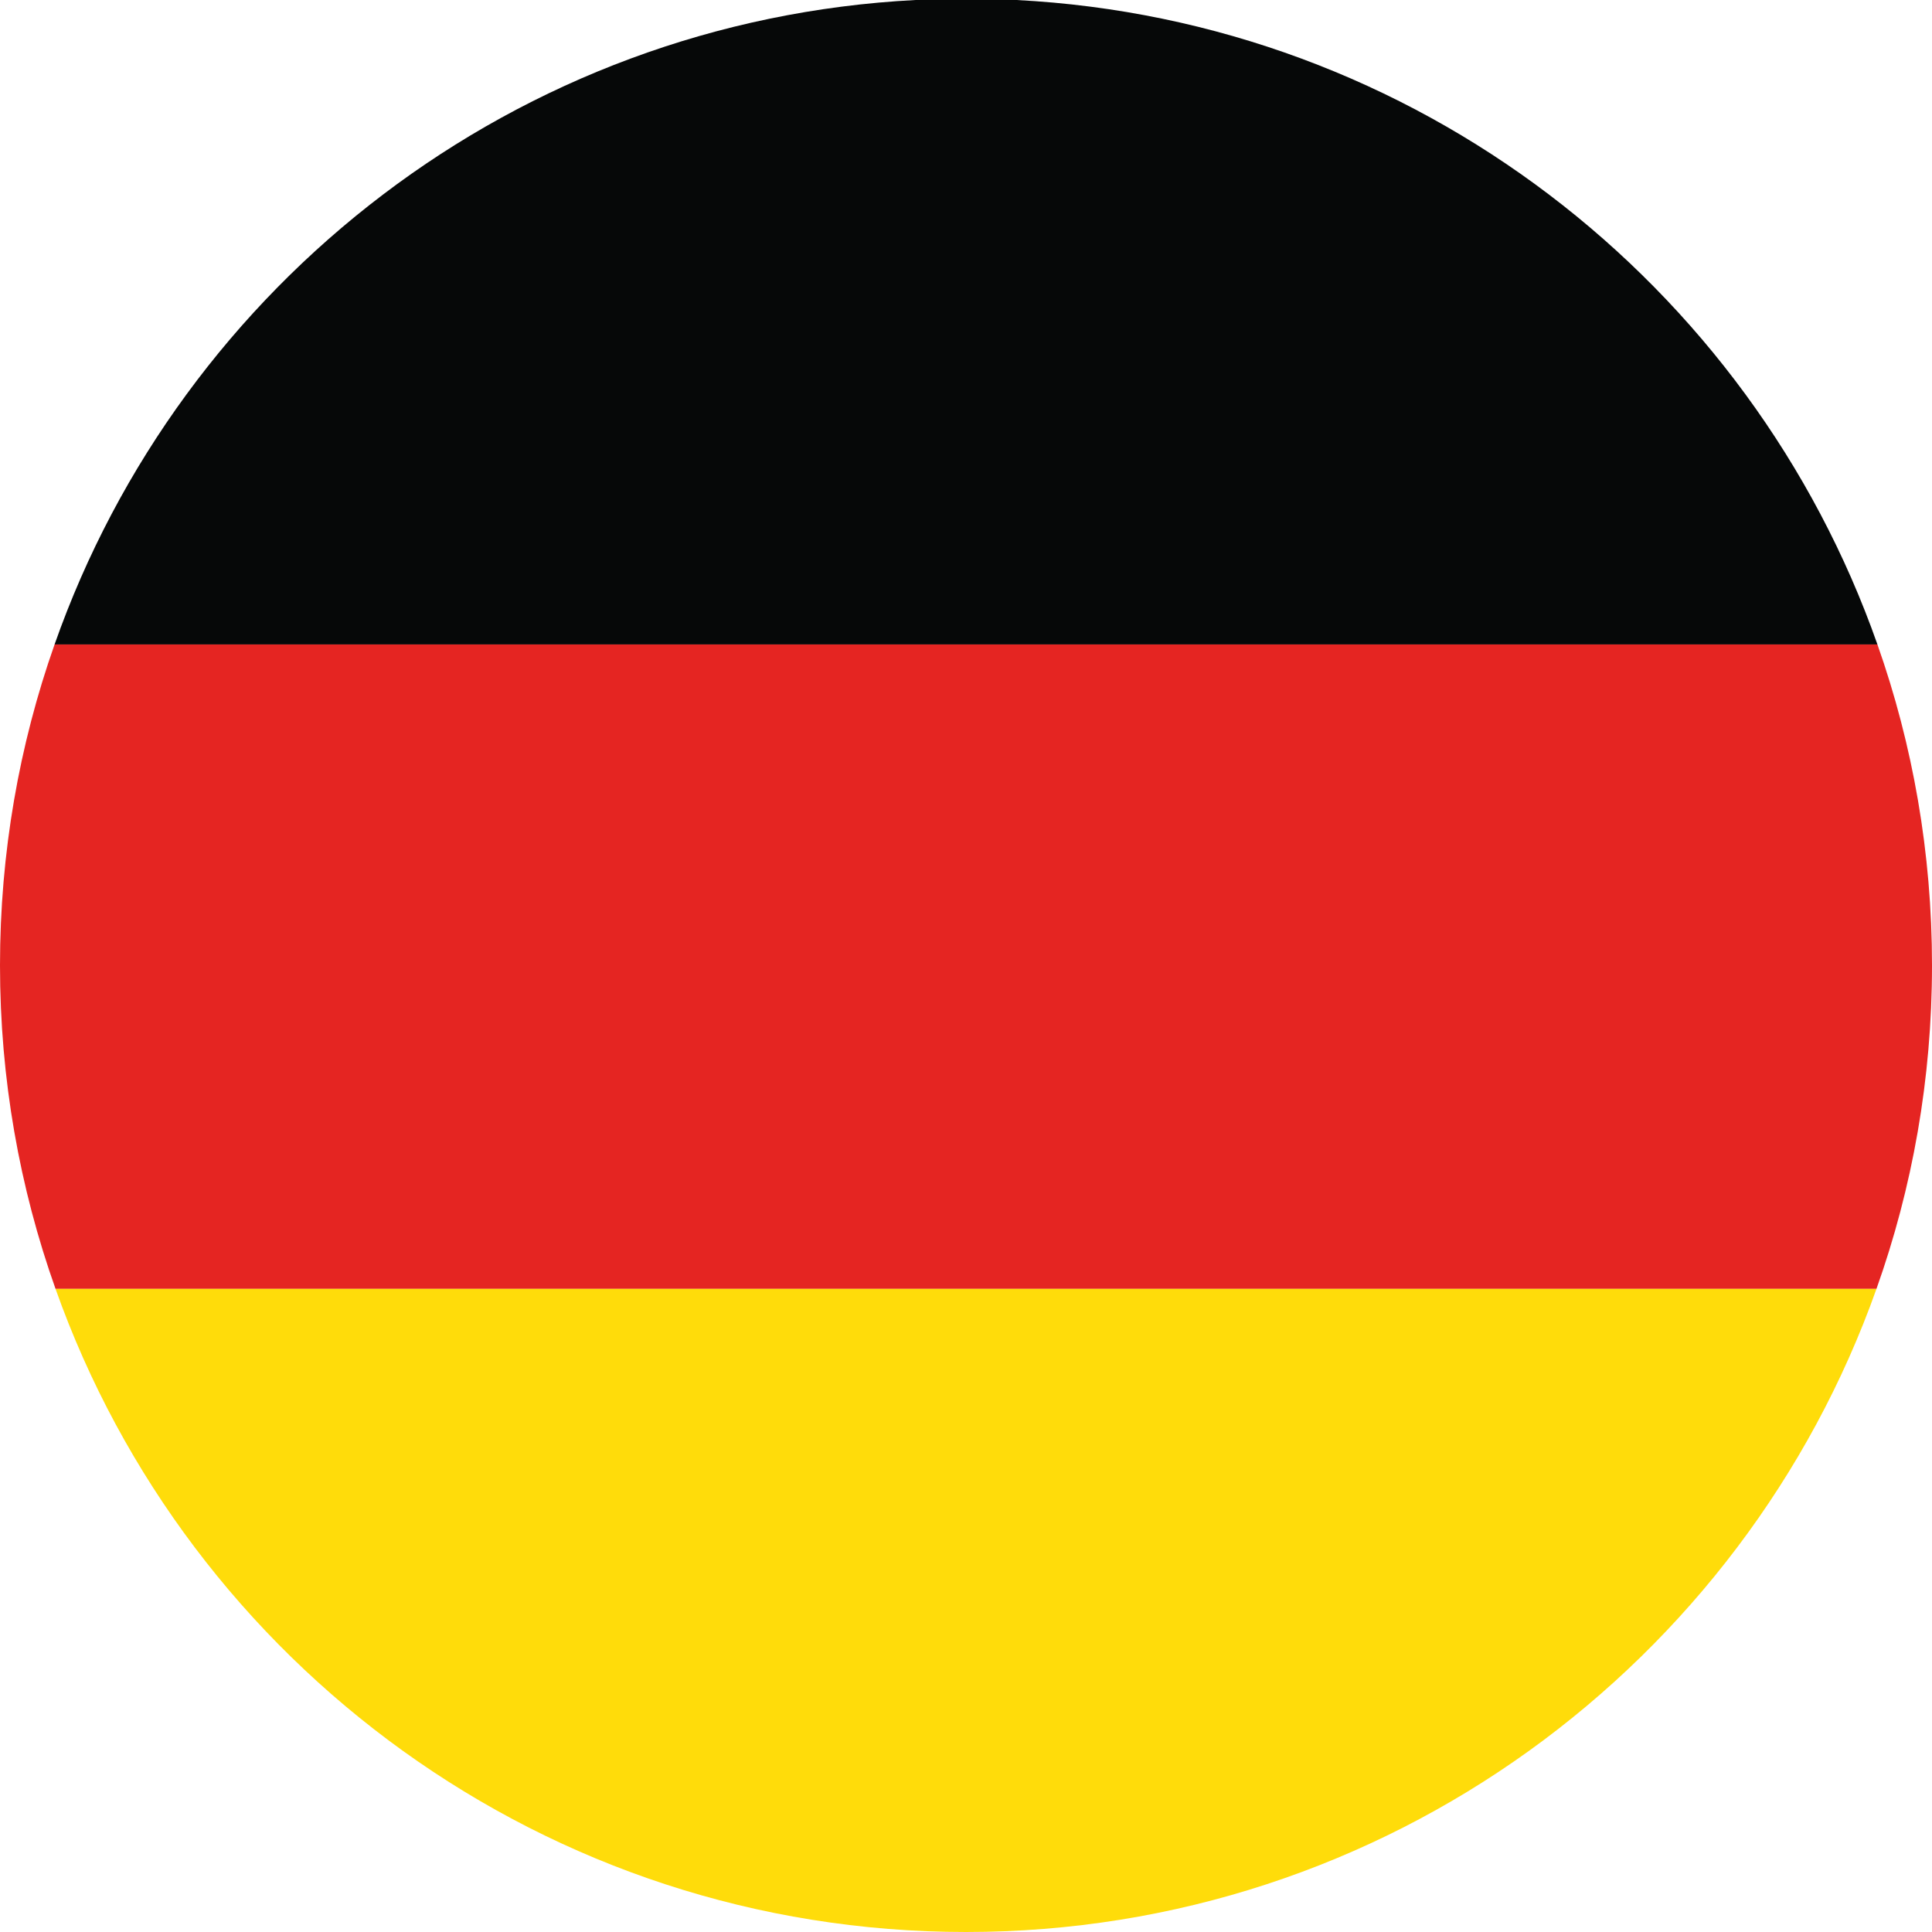 <svg width="16" height="16" viewBox="0 0 16 16" fill="none" xmlns="http://www.w3.org/2000/svg">
<path d="M0.452 5.337H15.548C14.497 2.347 11.722 0.17 8.417 0H7.583C4.278 0.17 1.503 2.347 0.452 5.337Z" fill="#060808"/>
<path d="M0 7.995C0 8.934 0.162 9.836 0.46 10.674H15.54C15.838 9.836 16 8.935 16 7.995C16 7.063 15.841 6.168 15.548 5.337H0.452C0.159 6.168 0 7.063 0 7.995Z" fill="#E52522"/>
<path d="M8 16C11.479 16 14.438 13.777 15.54 10.674H0.46C1.561 13.778 4.521 16 8 16Z" fill="#FFDC0A"/>
</svg>
